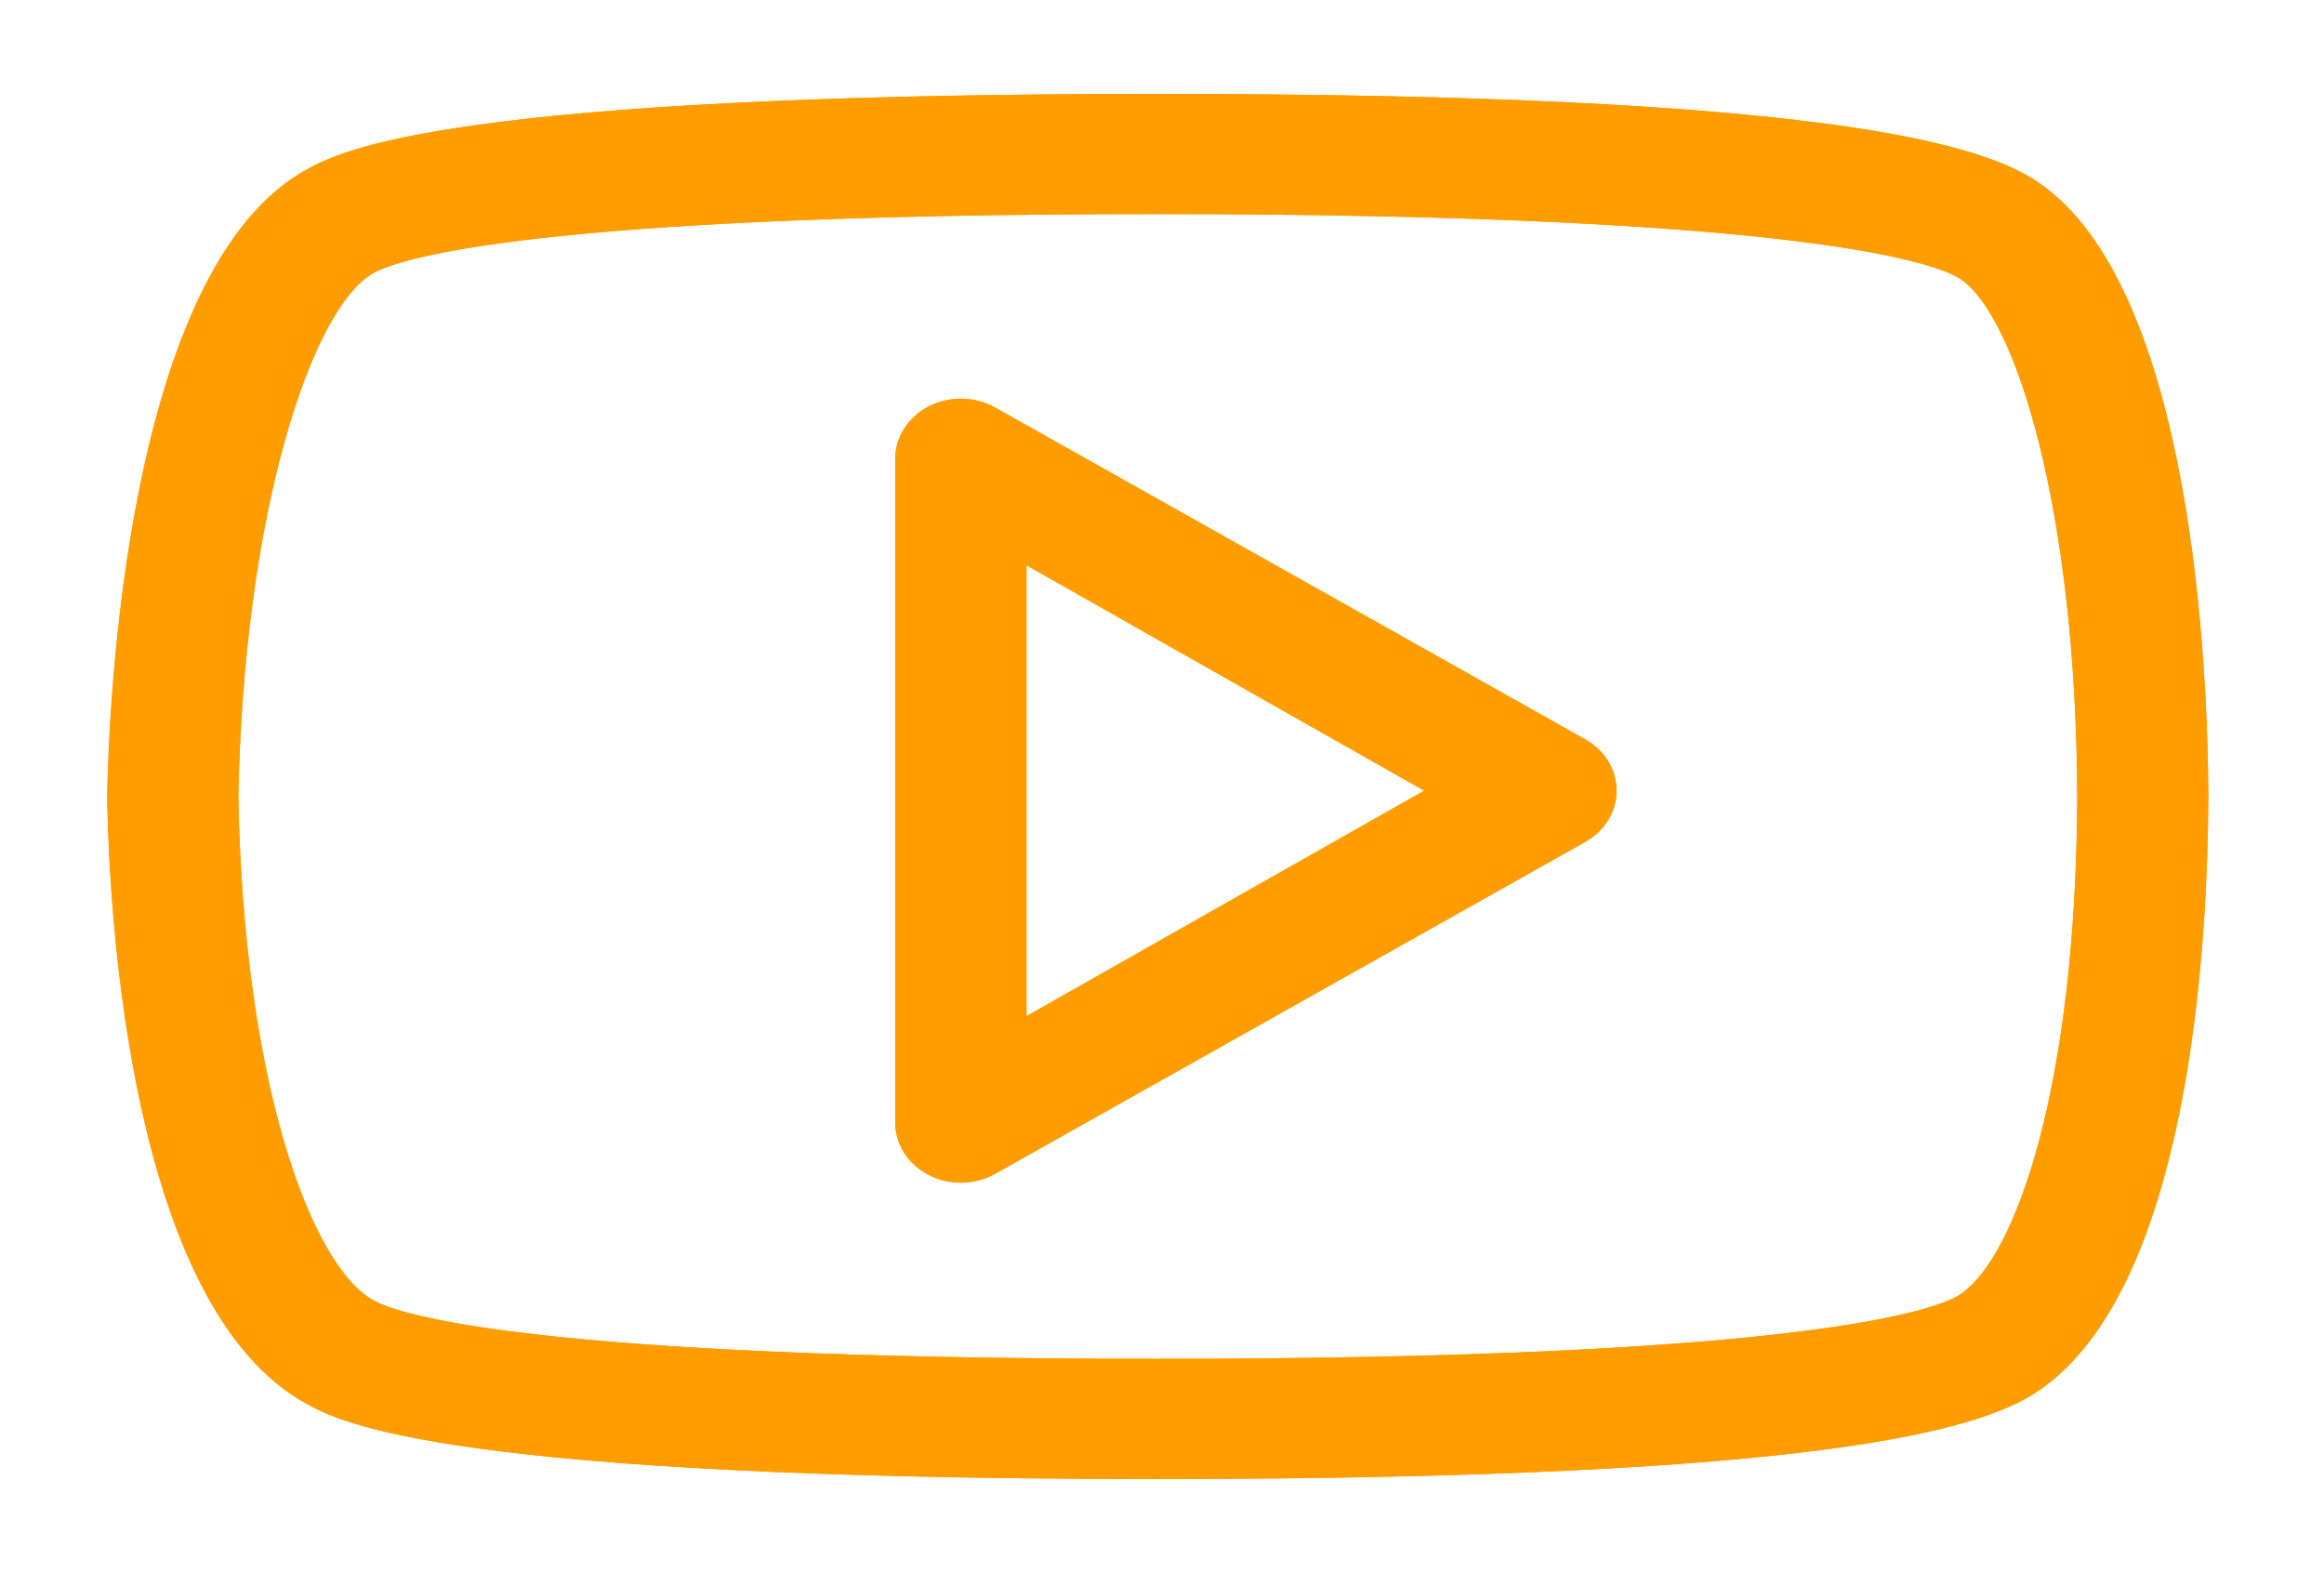 <svg width="99" height="67" viewBox="0 0 99 67" fill="none" xmlns="http://www.w3.org/2000/svg">
<g filter="url(#filter0_d_77_39)">
<path d="M86.756 3.719C84.333 2.122 77.582 0 49.297 0C18.985 0 14.487 2.437 13.042 3.235C5.361 7.464 4.632 26.178 4.565 29.971C4.657 34.983 5.54 51.659 13.037 55.782C14.476 56.579 18.949 59 49.294 59C77.599 59 84.342 56.888 86.753 55.296C93.3 50.981 94.052 36.124 94.071 29.904C94.054 24.903 93.481 8.158 86.753 3.719H86.756ZM83.492 51.144C82.517 51.787 76.926 53.881 49.294 53.881C22.581 53.881 16.976 51.981 15.917 51.395C13.221 49.913 10.374 42.047 10.153 29.956C10.374 17.892 13.257 9.087 15.926 7.62C16.988 7.034 22.612 5.119 49.297 5.119C76.906 5.119 82.511 7.228 83.495 7.873C85.89 9.453 88.449 17.767 88.488 29.92C88.449 42.265 85.873 49.573 83.495 51.142L83.492 51.144ZM67.518 27.486L42.376 13.351C41.512 12.873 40.434 12.862 39.559 13.315C38.679 13.771 38.137 14.623 38.137 15.545V43.816C38.137 44.738 38.679 45.593 39.559 46.046C39.984 46.266 40.459 46.376 40.931 46.376C41.428 46.376 41.931 46.253 42.373 46.01L67.515 31.87C68.353 31.407 68.865 30.575 68.865 29.679C68.865 28.783 68.353 27.949 67.515 27.486H67.518ZM43.728 39.283V20.078L60.669 29.679L43.728 39.283Z" fill="#FF9D00"/>
<path d="M77.594 2.252C82.885 2.951 85.036 3.819 86.096 4.484L86.202 4.554C87.657 5.514 88.855 7.195 89.817 9.383C90.775 11.558 91.46 14.14 91.945 16.781C92.915 22.06 93.063 27.426 93.071 29.905C93.061 32.989 92.869 38.181 91.879 43.118C91.384 45.587 90.696 47.957 89.752 49.955C88.804 51.96 87.63 53.52 86.203 54.461L86.202 54.462C85.188 55.131 83.082 56.033 77.603 56.754C72.141 57.472 63.429 58 49.294 58C19.106 58 14.755 55.591 13.542 54.919L13.521 54.907L13.518 54.906C11.884 54.008 10.542 52.383 9.453 50.258C8.368 48.141 7.575 45.603 7 42.995C5.855 37.791 5.611 32.459 5.565 29.971C5.599 28.079 5.799 22.54 6.928 16.965C7.495 14.167 8.288 11.4 9.389 9.094C10.496 6.775 11.865 5.025 13.524 4.111L13.526 4.111C13.533 4.107 13.54 4.103 13.548 4.098C14.768 3.423 19.147 1 49.297 1C63.422 1 72.131 1.53 77.594 2.252ZM84.042 51.98L84.109 51.936L84.116 51.929C84.886 51.395 85.566 50.493 86.158 49.365C86.779 48.182 87.349 46.661 87.835 44.828C88.808 41.16 89.469 36.159 89.488 29.923L89.488 29.917C89.468 23.776 88.812 18.577 87.845 14.69C87.362 12.748 86.796 11.111 86.18 9.839C85.579 8.6 84.873 7.584 84.046 7.039L84.043 7.037C83.666 6.79 83.012 6.504 81.874 6.204C80.721 5.9 79.018 5.569 76.502 5.262C71.47 4.647 63.121 4.119 49.297 4.119C35.935 4.119 27.817 4.598 22.89 5.156C18.003 5.71 16.159 6.349 15.442 6.745L15.926 7.62L15.444 6.744C14.515 7.254 13.721 8.294 13.046 9.563C12.353 10.866 11.712 12.555 11.158 14.546C10.05 18.533 9.265 23.836 9.153 29.937L9.153 29.956L9.153 29.974C9.265 36.088 10.04 41.169 11.147 44.936C11.7 46.818 12.343 48.396 13.042 49.617C13.729 50.816 14.525 51.771 15.434 52.271C16.152 52.668 17.993 53.303 22.874 53.852C27.798 54.405 35.919 54.881 49.294 54.881C63.13 54.881 71.48 54.357 76.51 53.746C79.025 53.441 80.726 53.112 81.877 52.81C83.012 52.513 83.666 52.228 84.042 51.98ZM67.028 28.357L67.036 28.343L67.031 28.361C67.576 28.662 67.865 29.175 67.865 29.679C67.865 30.182 67.577 30.693 67.031 30.995L67.031 30.995L67.025 30.999L41.89 45.134C41.889 45.135 41.888 45.135 41.887 45.136C41.6 45.293 41.266 45.376 40.931 45.376C40.612 45.376 40.296 45.301 40.019 45.158L40.017 45.157C39.442 44.861 39.137 44.333 39.137 43.816V15.545C39.137 15.029 39.441 14.502 40.019 14.203L40.019 14.203C40.599 13.903 41.321 13.911 41.888 14.224C41.889 14.225 41.89 14.225 41.891 14.226L67.028 28.357ZM42.728 39.283V40.999L44.221 40.153L61.162 30.549L62.697 29.679L61.162 28.809L44.221 19.208L42.728 18.362V20.078V39.283Z" stroke="#FF9D00" stroke-width="2"/>
</g>
<defs>
<filter id="filter0_d_77_39" x="0.565" y="0" width="97.507" height="67" filterUnits="userSpaceOnUse" color-interpolation-filters="sRGB">
<feFlood flood-opacity="0" result="BackgroundImageFix"/>
<feColorMatrix in="SourceAlpha" type="matrix" values="0 0 0 0 0 0 0 0 0 0 0 0 0 0 0 0 0 0 127 0" result="hardAlpha"/>
<feOffset dy="4"/>
<feGaussianBlur stdDeviation="2"/>
<feComposite in2="hardAlpha" operator="out"/>
<feColorMatrix type="matrix" values="0 0 0 0 0 0 0 0 0 0 0 0 0 0 0 0 0 0 0.25 0"/>
<feBlend mode="normal" in2="BackgroundImageFix" result="effect1_dropShadow_77_39"/>
<feBlend mode="normal" in="SourceGraphic" in2="effect1_dropShadow_77_39" result="shape"/>
</filter>
</defs>
</svg>
